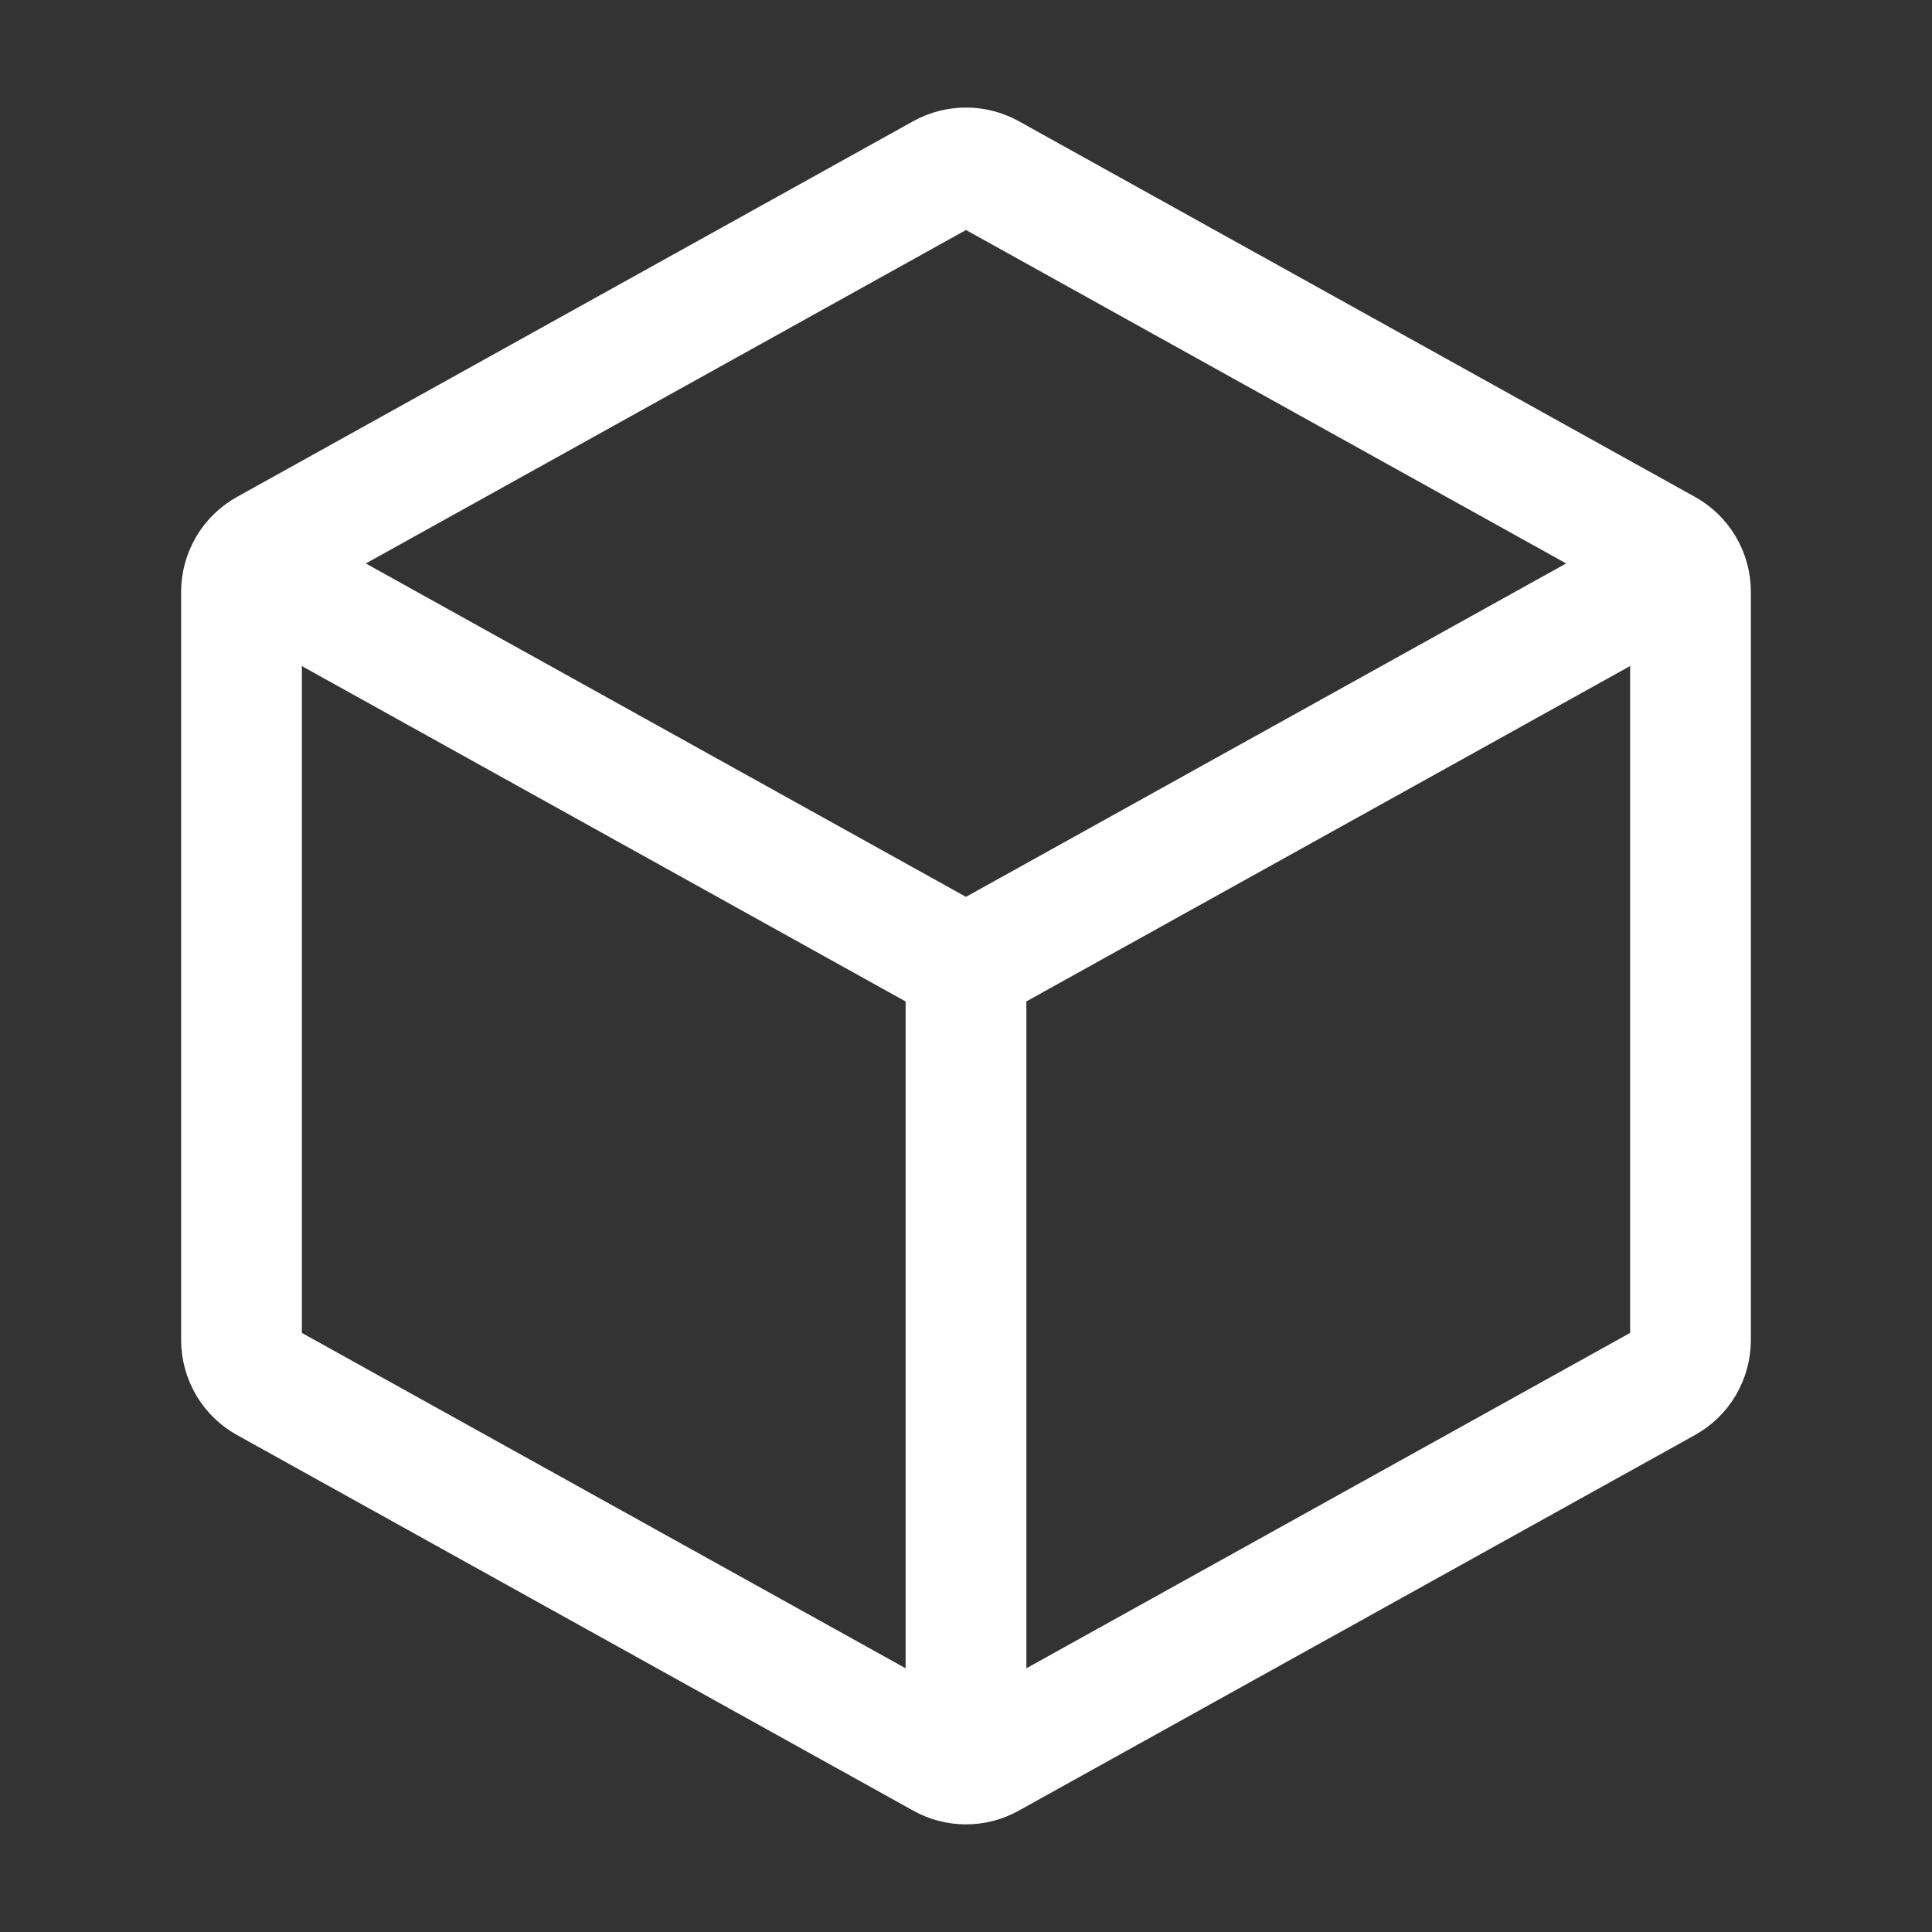 <svg width="24" height="24" viewBox="0 0 24 24" fill="none" xmlns="http://www.w3.org/2000/svg">
<rect x="0" y="0" width="24" height="24" fill="#333333" stroke="none"/>
<path d="M21 7.352V16.646C21 16.753 20.971 16.858 20.917 16.951C20.863 17.043 20.785 17.119 20.691 17.171L12.291 21.837C12.202 21.887 12.102 21.913 12 21.913C11.898 21.913 11.798 21.887 11.709 21.837L3.309 17.171C3.215 17.119 3.137 17.043 3.083 16.951C3.029 16.858 3 16.753 3 16.646V7.352C3 7.245 3.029 7.14 3.083 7.048C3.138 6.956 3.215 6.88 3.309 6.828L11.709 2.161C11.798 2.112 11.898 2.086 12 2.086C12.102 2.086 12.202 2.112 12.291 2.161L20.691 6.828C20.785 6.88 20.863 6.956 20.917 7.048C20.971 7.14 21 7.245 21 7.352Z" stroke="white" stroke-width="1.5" stroke-linecap="round" stroke-linejoin="round"/>
<path d="M3.528 7.293L11.708 11.837C11.797 11.887 11.897 11.913 11.999 11.913C12.101 11.913 12.202 11.887 12.291 11.837L20.5 7.277M12 20.999V11.999" stroke="white" stroke-width="1.5" stroke-linecap="round" stroke-linejoin="round"/>
</svg>
